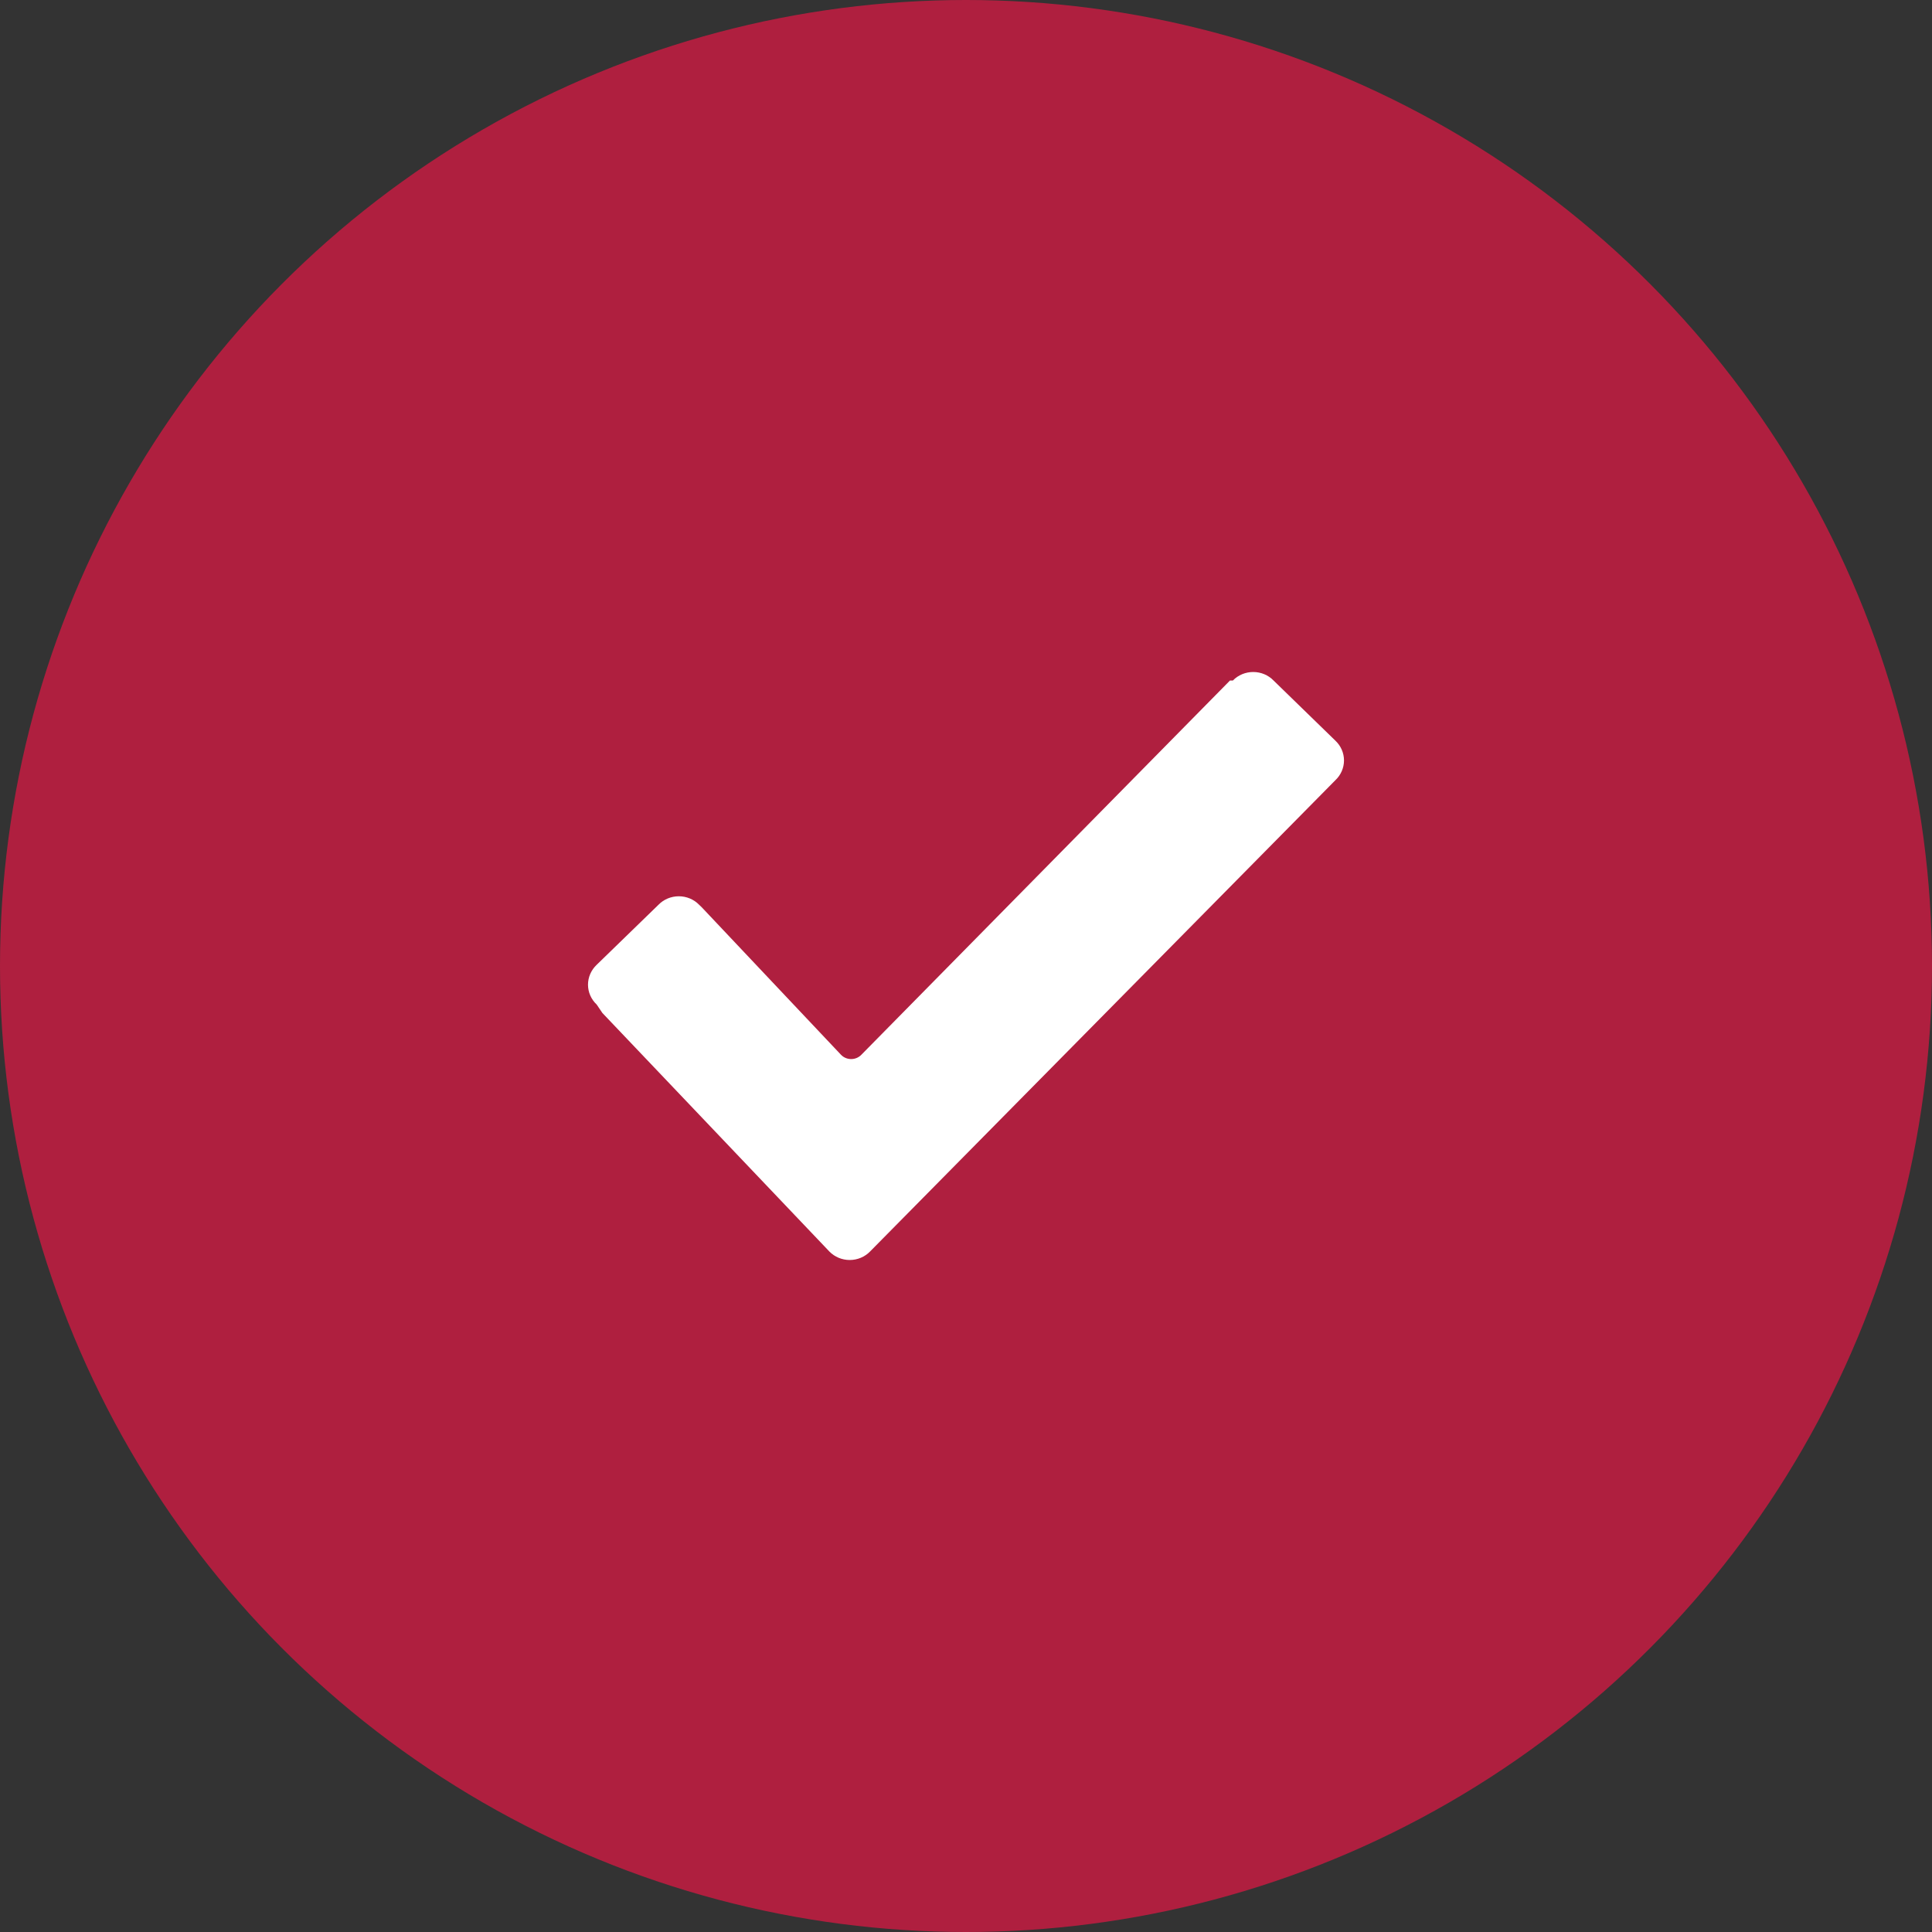 <?xml version="1.0" encoding="UTF-8"?>
<svg width="38px" height="38px" viewBox="0 0 46 46" version="1.1" xmlns="http://www.w3.org/2000/svg" xmlns:xlink="http://www.w3.org/1999/xlink">
    <rect x="0" y="0" width="46" height="46" fill="#333333" stroke="none"/>
    <!-- Generator: Sketch 48.2 (47327) - http://www.bohemiancoding.com/sketch -->
    <title>Group 12 Copy</title>
    <desc>Created with Sketch.</desc>
    <defs></defs>
    <g id="Custom-Preset" stroke="none" stroke-width="1" fill="none" fill-rule="evenodd" transform="translate(-659, -667)">
        <g id="Group-12-Copy" transform="translate(659, 667)">
            <circle id="Oval-Copy-5" fill="#AF1F3F" cx="23" cy="23" r="23"></circle>
            <path d="M14.207,23.918 C14.075,23.794 14,23.623 14,23.445 C14,23.267 14.075,23.096 14.207,22.971 L15.677,21.543 C15.803,21.413 15.978,21.34 16.162,21.34 C16.346,21.34 16.521,21.413 16.647,21.543 L16.716,21.61 L20.024,25.114 C20.086,25.179 20.174,25.216 20.266,25.216 C20.358,25.216 20.445,25.179 20.508,25.114 L29.285,16.203 L29.354,16.203 C29.479,16.073 29.655,16 29.839,16 C30.022,16 30.198,16.073 30.323,16.203 L31.792,17.632 C31.925,17.756 32,17.927 32,18.105 C32,18.284 31.925,18.454 31.792,18.579 L20.716,29.797 C20.59,29.927 20.415,30 20.231,30 C20.048,30 19.872,29.927 19.746,29.797 L14.343,24.119 L14.207,23.918 Z" id="Forma_1_copy_30-path-Copy" fill="#FFFFFF"></path>
        </g>
    </g>
</svg>